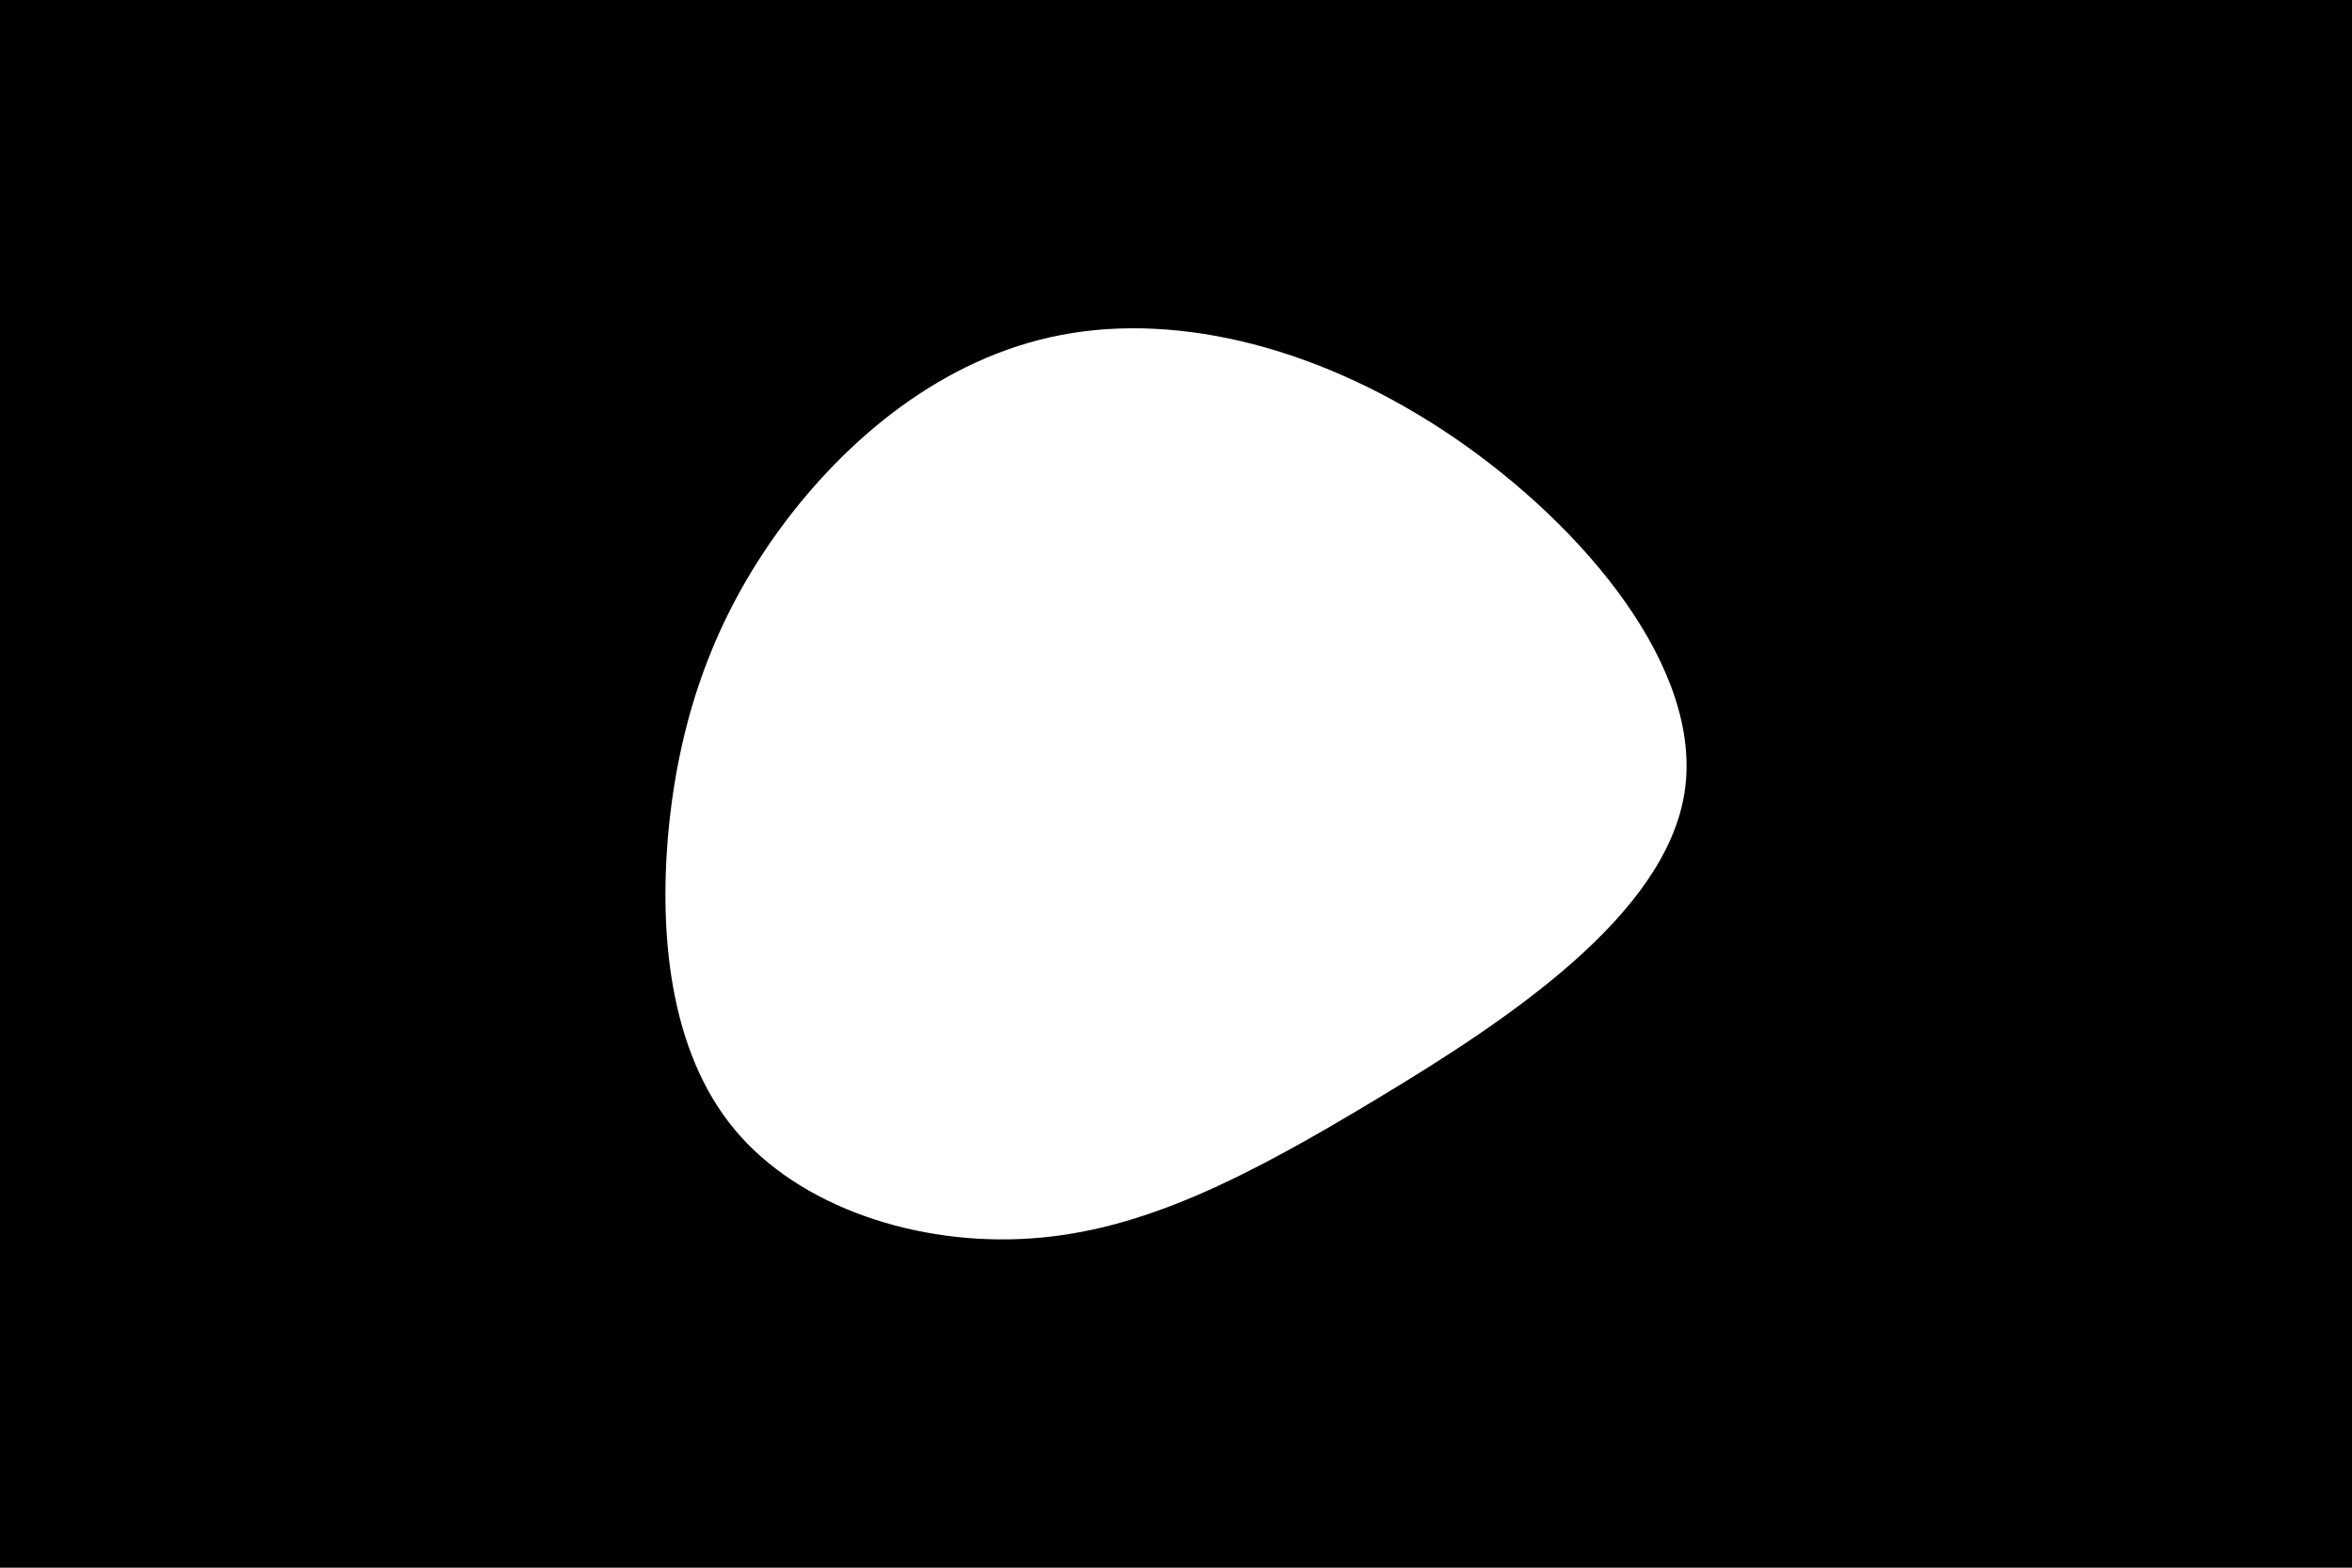 <svg id="visual" viewBox="0 0 900 600" width="900" height="600" xmlns="http://www.w3.org/2000/svg" xmlns:xlink="http://www.w3.org/1999/xlink" version="1.1"><rect x="0" y="0" width="900" height="600" fill="#000000"></rect><g transform="translate(397.5 310.572)"><path d="M158.9 -143.1C208.9 -108.9 254.4 -54.4 247.1 -7.3C239.8 39.8 179.7 79.7 129.7 109.8C79.7 140 39.8 160.5 -2.9 163.4C-45.7 166.4 -91.5 151.8 -116.5 121.6C-141.5 91.5 -145.7 45.7 -141.4 4.4C-137 -37 -124 -74 -99 -108.2C-74 -142.3 -37 -173.7 8.7 -182.4C54.4 -191.1 108.9 -177.2 158.9 -143.1" fill="#ffffff"></path></g></svg>